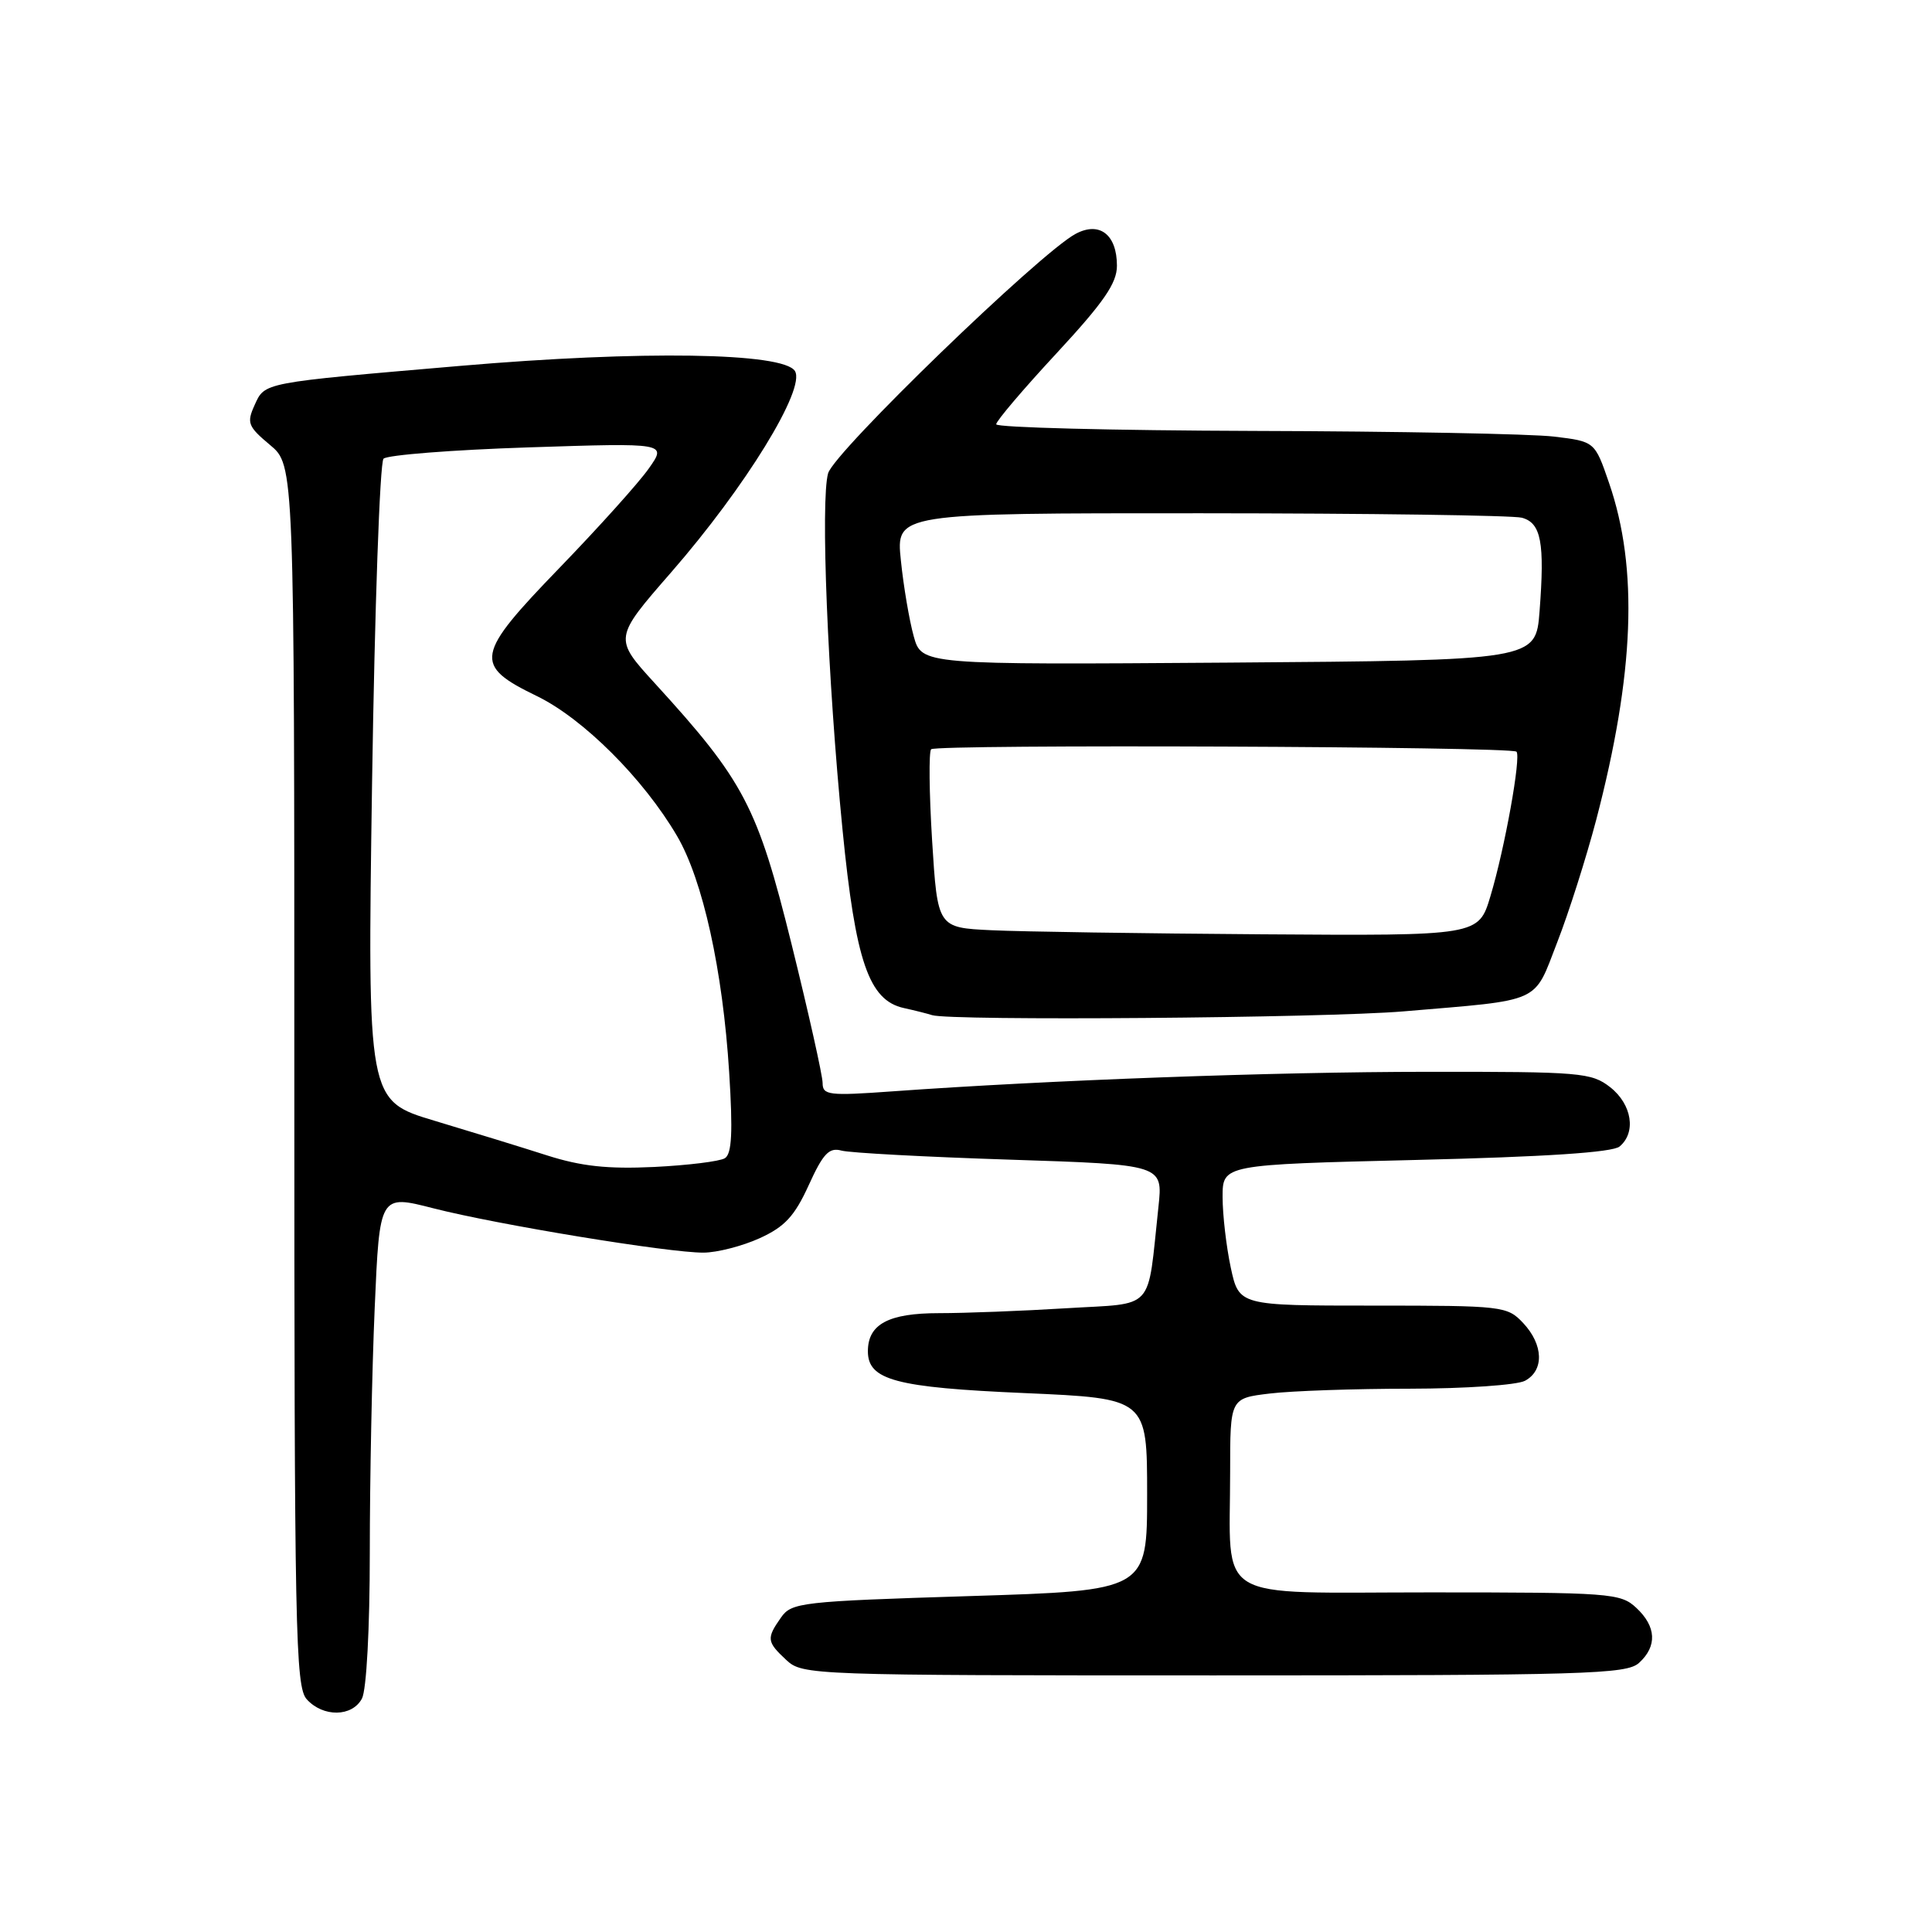 <?xml version="1.0" encoding="UTF-8" standalone="no"?>
<!DOCTYPE svg PUBLIC "-//W3C//DTD SVG 1.1//EN" "http://www.w3.org/Graphics/SVG/1.1/DTD/svg11.dtd" >
<svg xmlns="http://www.w3.org/2000/svg" xmlns:xlink="http://www.w3.org/1999/xlink" version="1.1" viewBox="0 0 256 256">
 <g >
 <path fill="currentColor"
d=" M 47.96 225.07 C 48.56 223.94 49.00 215.81 49.00 205.72 C 49.00 196.15 49.29 181.56 49.65 173.30 C 50.30 158.28 50.30 158.28 57.40 160.10 C 65.91 162.28 88.65 166.01 93.23 165.98 C 95.03 165.97 98.37 165.11 100.66 164.07 C 103.99 162.55 105.28 161.16 107.16 157.04 C 109.07 152.84 109.86 152.01 111.50 152.46 C 112.60 152.76 122.64 153.30 133.80 153.66 C 154.10 154.32 154.10 154.32 153.50 159.91 C 151.98 173.98 153.22 172.62 141.28 173.35 C 135.46 173.71 127.87 174.00 124.42 174.00 C 117.73 174.00 115.00 175.46 115.00 179.05 C 115.00 182.87 118.67 183.85 135.75 184.59 C 152.00 185.30 152.00 185.30 152.00 198.03 C 152.00 210.76 152.00 210.76 128.48 211.49 C 106.11 212.19 104.88 212.33 103.48 214.34 C 101.54 217.10 101.60 217.55 104.19 219.96 C 106.34 221.96 107.41 222.00 160.86 222.00 C 210.15 222.00 215.52 221.84 217.17 220.35 C 219.61 218.14 219.48 215.52 216.81 213.04 C 214.73 211.10 213.40 211.00 189.44 211.00 C 160.37 211.00 163.00 212.59 163.00 195.01 C 163.00 185.28 163.00 185.28 168.25 184.65 C 171.14 184.30 179.49 184.01 186.82 184.01 C 194.14 184.00 201.00 183.53 202.07 182.96 C 204.63 181.59 204.52 178.18 201.83 175.31 C 199.71 173.06 199.16 173.00 181.91 173.00 C 164.17 173.00 164.17 173.00 163.08 167.95 C 162.49 165.17 162.00 160.97 162.00 158.61 C 162.00 154.32 162.00 154.32 187.60 153.70 C 204.75 153.29 213.66 152.70 214.60 151.92 C 216.83 150.07 216.25 146.34 213.37 144.07 C 210.88 142.12 209.48 142.00 189.12 142.02 C 168.74 142.03 138.98 143.12 118.25 144.61 C 109.81 145.22 109.00 145.12 109.00 143.50 C 109.00 142.53 107.15 134.25 104.89 125.12 C 100.37 106.86 98.62 103.51 86.76 90.53 C 81.32 84.57 81.32 84.57 88.93 75.84 C 98.78 64.54 106.80 51.49 105.33 49.16 C 103.79 46.71 85.02 46.42 61.00 48.48 C 34.57 50.75 35.12 50.64 33.73 53.69 C 32.67 56.03 32.85 56.51 35.78 58.96 C 39.00 61.65 39.00 61.65 39.00 142.49 C 39.00 216.32 39.14 223.50 40.65 225.17 C 42.82 227.56 46.66 227.51 47.96 225.07 Z  M 186.00 134.01 C 204.52 132.44 203.16 133.06 206.34 124.86 C 207.87 120.94 210.19 113.63 211.51 108.62 C 216.57 89.26 217.11 75.31 213.21 64.00 C 211.32 58.50 211.32 58.50 205.91 57.85 C 202.93 57.49 185.09 57.15 166.25 57.10 C 147.41 57.04 132.00 56.65 132.00 56.22 C 132.00 55.79 135.60 51.55 140.00 46.81 C 146.26 40.05 148.00 37.53 148.00 35.21 C 148.00 31.08 145.69 29.29 142.52 30.99 C 137.79 33.52 110.55 59.87 109.73 62.71 C 108.71 66.26 109.66 89.94 111.64 109.95 C 113.36 127.40 115.13 132.55 119.76 133.57 C 121.27 133.90 122.95 134.33 123.50 134.51 C 125.86 135.29 175.50 134.90 186.00 134.01 Z  M 72.50 153.10 C 69.20 152.04 62.49 149.98 57.59 148.51 C 48.68 145.84 48.68 145.84 49.30 103.76 C 49.65 80.61 50.33 61.27 50.82 60.78 C 51.31 60.29 59.96 59.61 70.04 59.28 C 88.37 58.68 88.37 58.68 85.96 62.09 C 84.64 63.97 79.35 69.85 74.20 75.18 C 62.92 86.84 62.68 88.13 71.13 92.23 C 77.28 95.21 85.27 103.19 89.71 110.77 C 93.13 116.60 95.77 128.56 96.62 142.10 C 97.12 150.04 96.97 152.90 96.05 153.47 C 95.37 153.89 91.14 154.41 86.66 154.63 C 80.51 154.92 77.02 154.54 72.50 153.10 Z  M 131.37 123.26 C 124.23 122.92 124.23 122.92 123.51 111.39 C 123.12 105.06 123.06 99.61 123.38 99.28 C 124.07 98.60 200.25 98.91 200.94 99.60 C 201.58 100.24 199.39 112.43 197.49 118.75 C 195.92 124.00 195.92 124.00 167.21 123.80 C 151.42 123.69 135.29 123.45 131.37 123.26 Z  M 121.07 84.30 C 120.49 82.21 119.72 77.69 119.37 74.25 C 118.72 68.00 118.72 68.00 159.11 68.01 C 181.33 68.02 200.47 68.29 201.65 68.60 C 204.21 69.29 204.70 71.88 204.00 81.00 C 203.50 87.50 203.50 87.50 162.81 87.80 C 122.12 88.09 122.12 88.09 121.07 84.30 Z "/>
</g>
</svg>